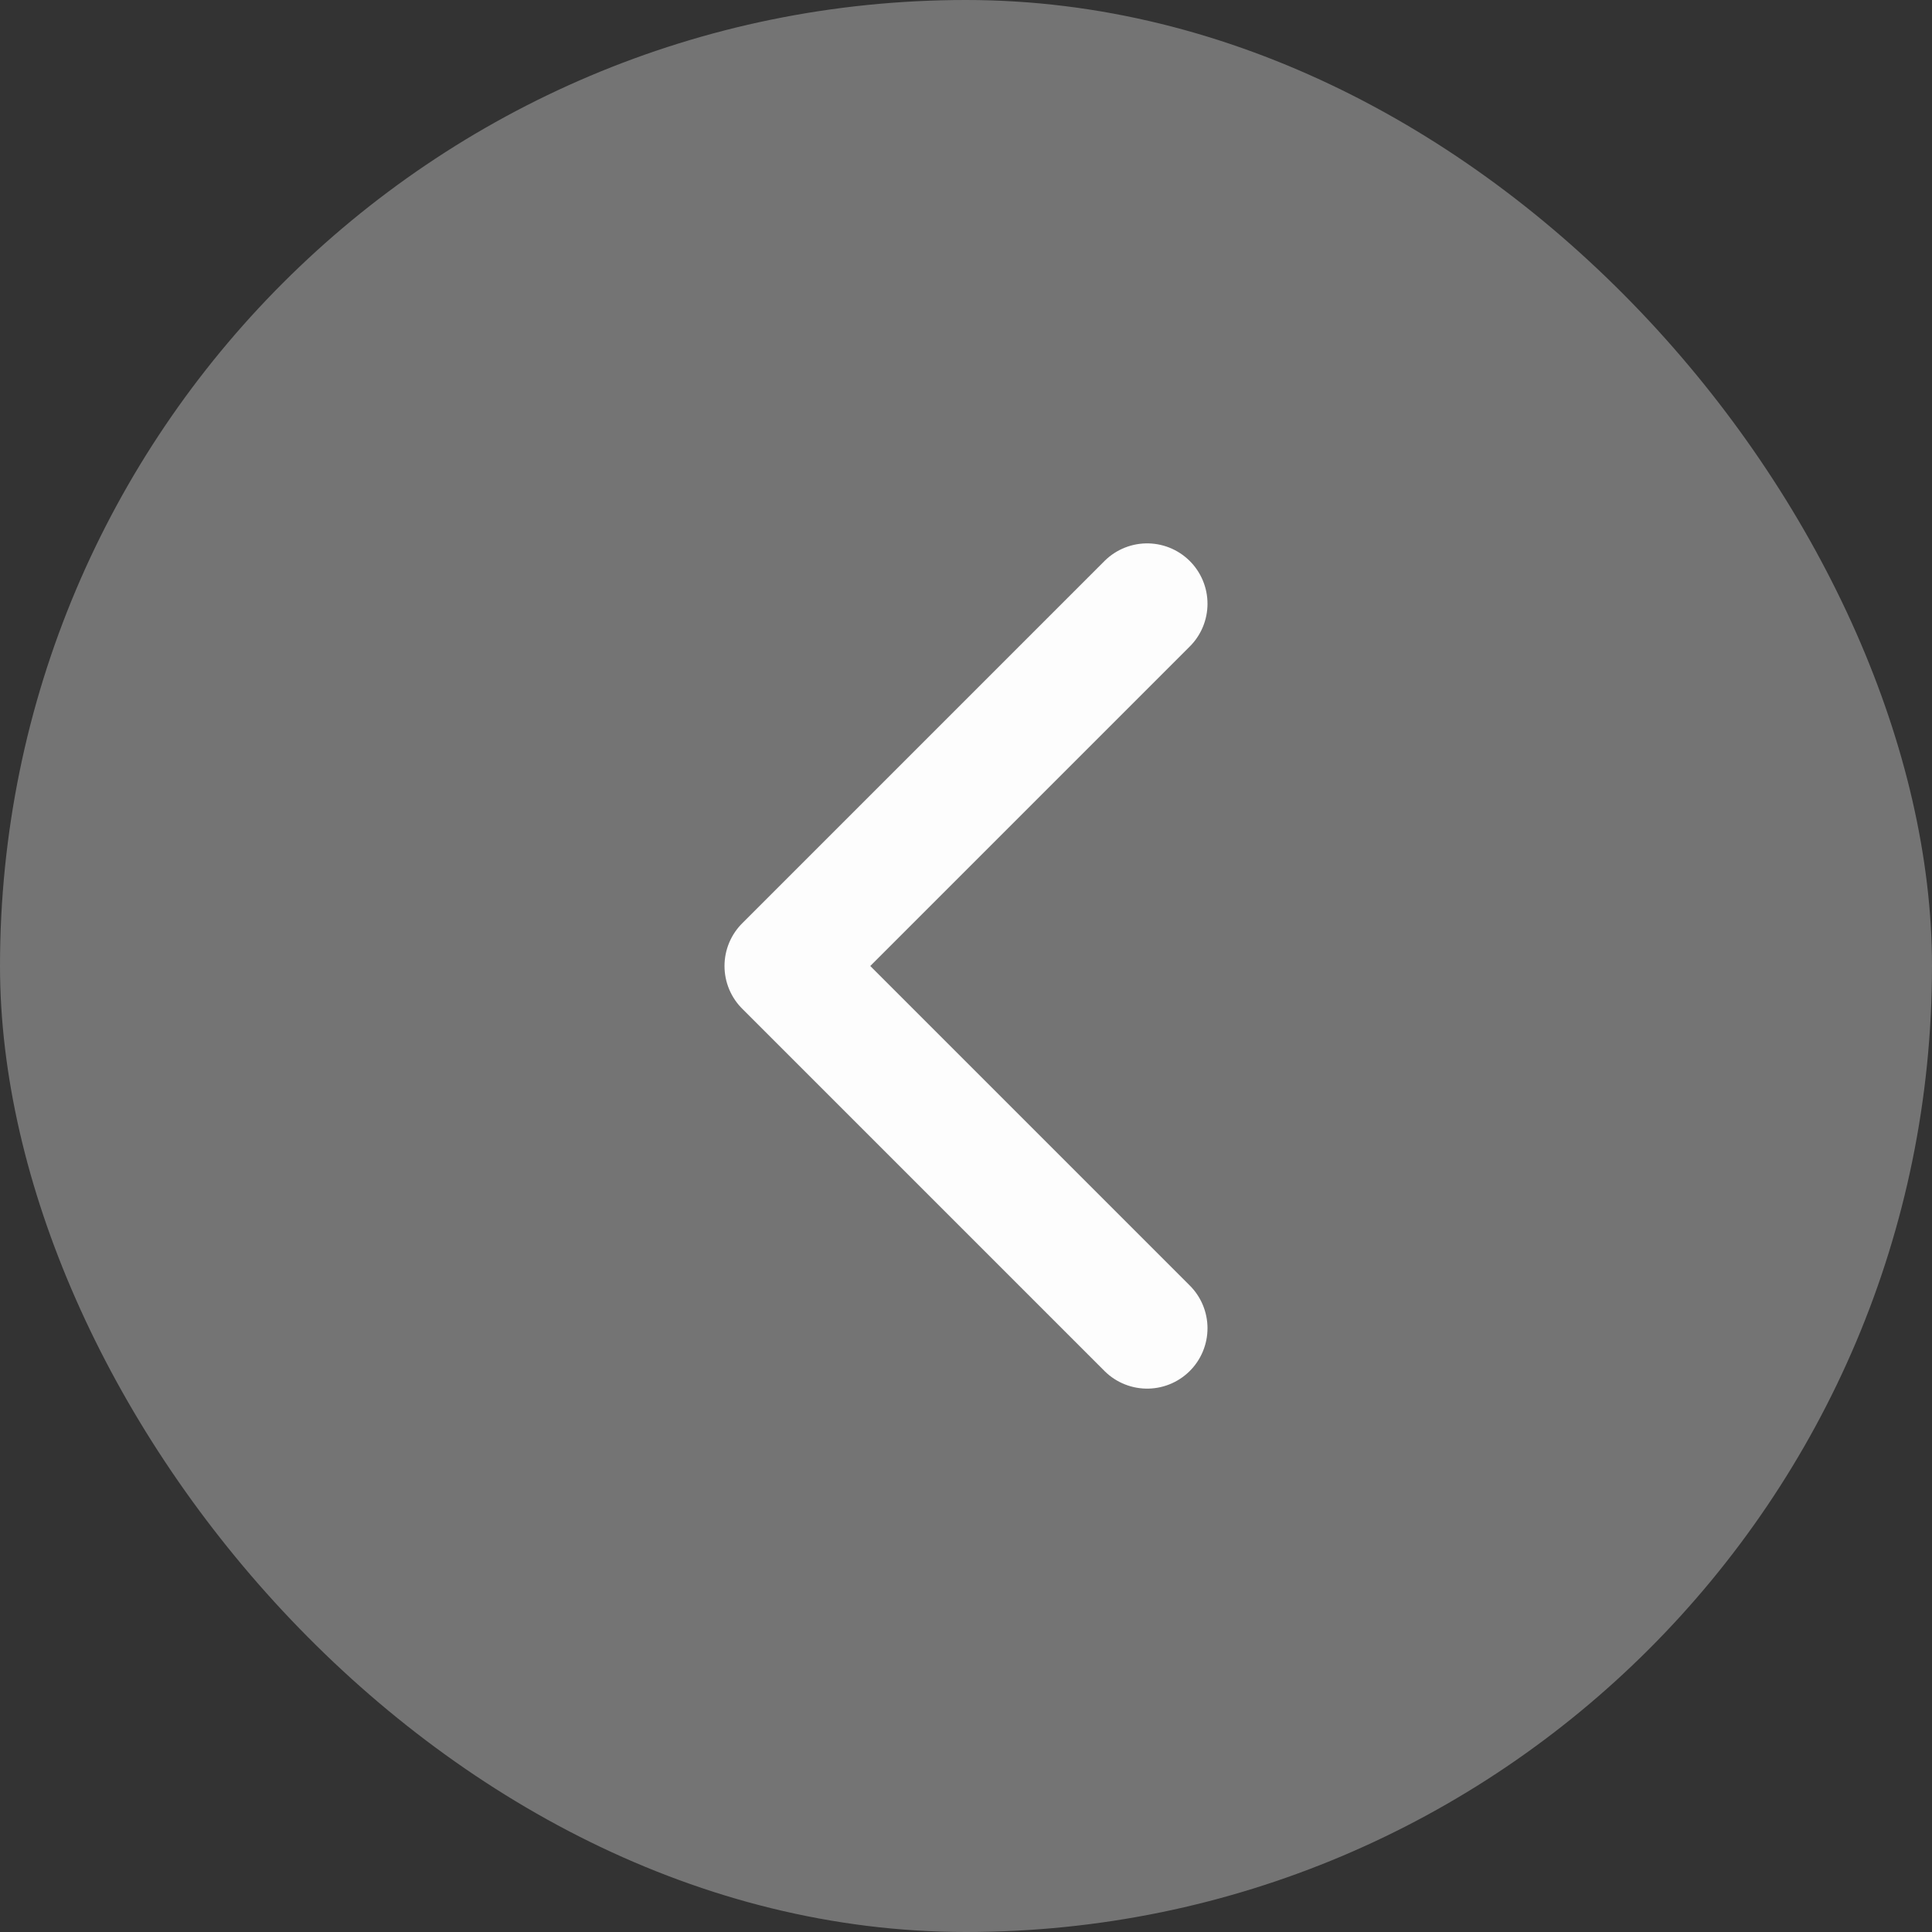 <svg width="32" height="32" viewBox="0 0 32 32" fill="none" xmlns="http://www.w3.org/2000/svg">
<rect x="0" y="0" width="32" height="32" fill="#333333" stroke="none"/>
<rect width="32" height="32" rx="16" fill="white" fill-opacity="0.32"/>
<path d="M19 10L13 16L19 22" stroke="#FDFDFD" stroke-width="2" stroke-linecap="round" stroke-linejoin="round"/>
</svg>
